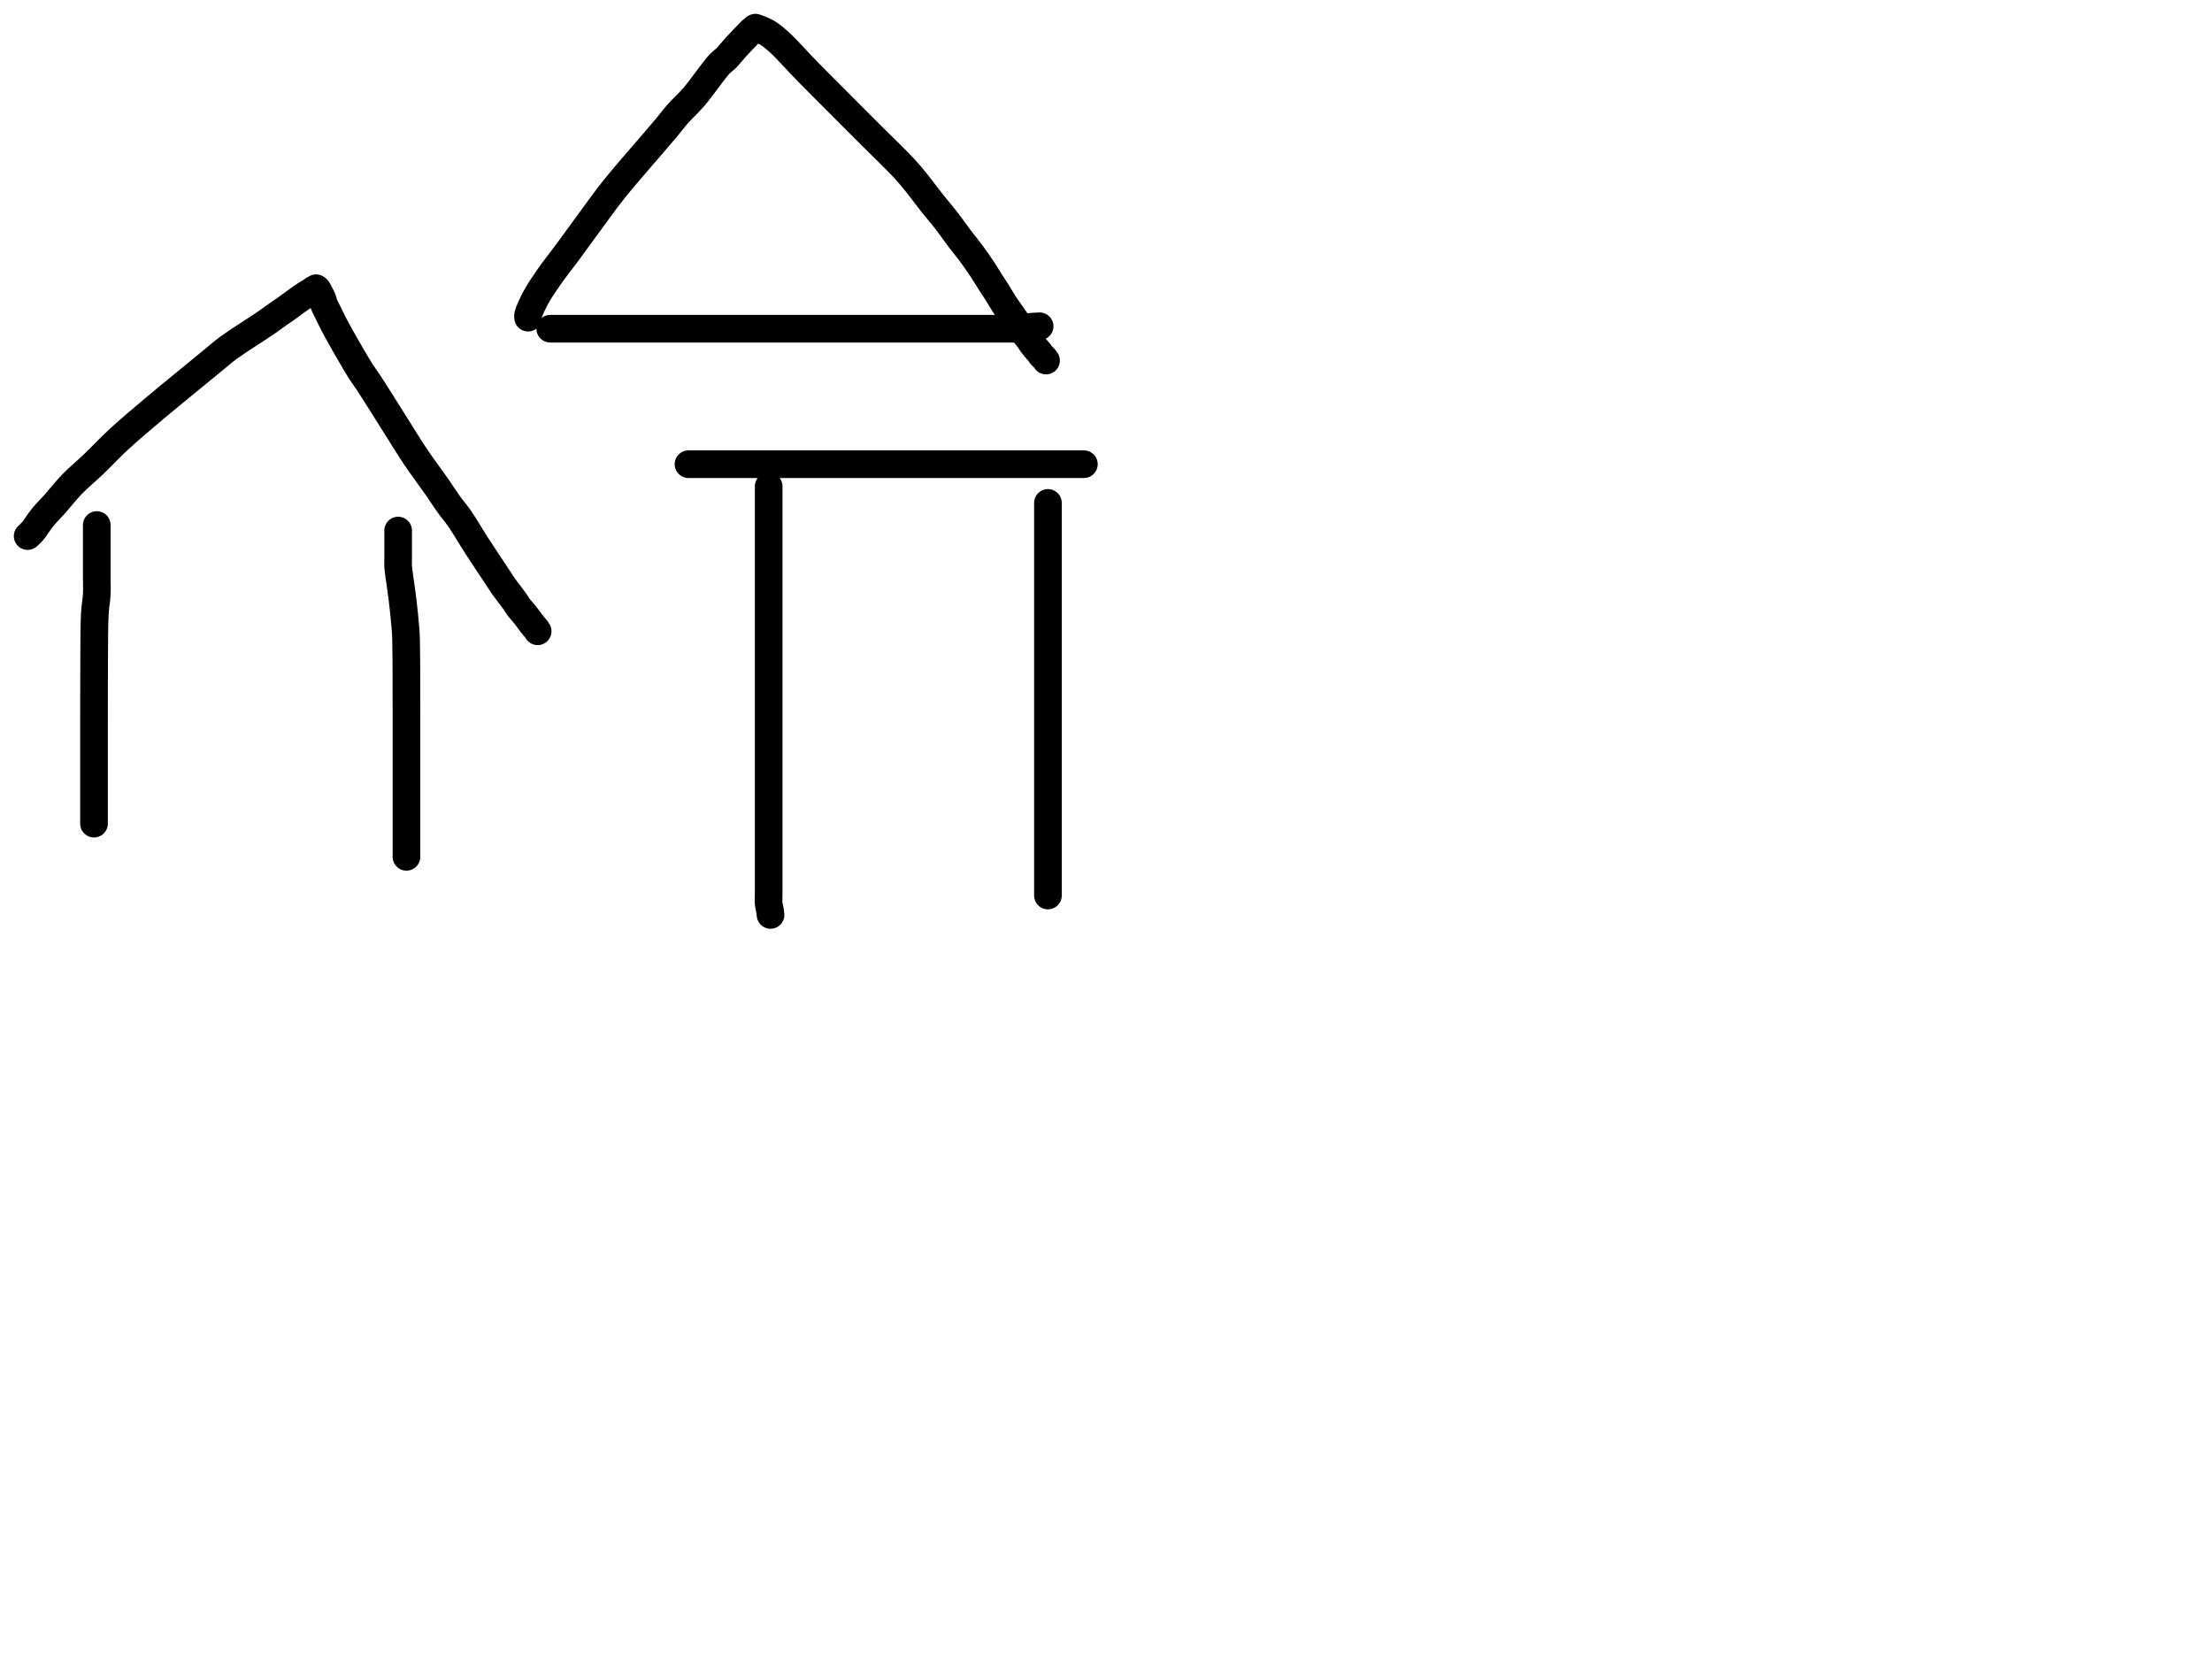 <?xml version="1.0" encoding="utf-8"?>
<!-- Generator: SketchAPI 2022.10.18.0 https://api.sketch.io -->
<svg version="1.1" xmlns="http://www.w3.org/2000/svg" xmlns:xlink="http://www.w3.org/1999/xlink" xmlns:sketchjs="https://sketch.io/dtd/" sketchjs:metadata="eyJuYW1lIjoiRHJhd2luZy5za2V0Y2hwYWQiLCJzdXJmYWNlIjp7ImlzUGFpbnQiOnRydWUsIm1ldGhvZCI6ImZpbGwiLCJibGVuZCI6Im5vcm1hbCIsImVuYWJsZWQiOnRydWUsIm9wYWNpdHkiOjEsInR5cGUiOiJjb2xvciIsImNvbG9yIjoiI2ZmZmZmZiIsImlzRmlsbCI6dHJ1ZX0sImNsaXBQYXRoIjp7ImVuYWJsZWQiOnRydWUsInN0eWxlIjp7InN0cm9rZVN0eWxlIjoiYmxhY2siLCJsaW5lV2lkdGgiOjF9fSwiZGVzY3JpcHRpb24iOiJNYWRlIHdpdGggU2tldGNocGFkIiwibWV0YWRhdGEiOnt9LCJleHBvcnREUEkiOjcyLCJleHBvcnRGb3JtYXQiOiJwbmciLCJleHBvcnRRdWFsaXR5IjowLjk1LCJ1bml0cyI6InB4Iiwid2lkdGgiOjE0NTQsImhlaWdodCI6ODMzLCJwYWdlcyI6W3sid2lkdGgiOjE0NTQsImhlaWdodCI6ODMzfV0sInV1aWQiOiI2ODU4MTcxYS1lNWM3LTQxZGItODBiZi04NTA3ZWQwNGUyZTUifQ==" width="800" height="600" viewBox="0 0 800 600">
<path style="fill: none; stroke: #000000; mix-blend-mode: source-over; stroke-dasharray: none; stroke-dashoffset: 0; stroke-linecap: round; stroke-linejoin: round; stroke-miterlimit: 4; stroke-opacity: 1; stroke-width: 10;" sketchjs:tool="pencil" d="M1 0 C1 0 1 0 1 0 1 0 1 4.536 1 6 1 6.845 1 7.065 1 8 1 10.192 1 15.885 1 19 1 21.301 1.103 22.925 1 25 0.888 27.249 0.462 29.194 0.3 32.01 0.055 36.252 0.098 42.847 0.05 48 0.005 52.822 0.018 57.847 0.01 62 0.003 65.33 0.002 67.85 0 71 -0.002 74.483 0 78.625 0 82 0 84.879 0 87.791 0 90 0 91.562 0 92.592 0 94 0 95.574 0 97.426 0 99 0 100.408 0 102.111 0 103 0 103.444 0 103.609 0 104 0 104.552 0 105.333 0 106 0 106.667 0 108 0 108 0 108 0 108 0 108 " transform="matrix(1.0,0.0,0.0,1.0,34,189.881)"/>
<path style="fill: none; stroke: #000000; mix-blend-mode: source-over; stroke-dasharray: none; stroke-dashoffset: 0; stroke-linecap: round; stroke-linejoin: round; stroke-miterlimit: 4; stroke-opacity: 1; stroke-width: 10;" sketchjs:tool="pencil" d="M0.03 0 C0.03 0 0.03 0 0.03 0 0.03 0 0.03 0 0.03 0 0.03 0 0.03 3.333 0.03 5 0.03 6.667 0.03 8.545 0.03 10 0.03 11.127 -0.04 11.874 0.03 13 0.121 14.462 0.422 16.208 0.66 18.02 0.941 20.163 1.311 22.429 1.62 25.03 2.007 28.28 2.532 33.265 2.73 36.02 2.849 37.674 2.856 38.316 2.9 40 2.976 42.923 2.992 48.686 3.01 52 3.023 54.343 3.017 55.923 3.02 58 3.023 60.243 3.028 62.52 3.03 65 3.032 67.812 3.03 71.804 3.03 74 3.03 75.268 3.03 75.928 3.03 77 3.03 78.238 3.03 79.667 3.03 81 3.03 82.333 3.03 83.592 3.03 85 3.03 86.574 3.03 88.709 3.03 90 3.03 90.817 3.03 91.333 3.03 92 3.03 92.667 3.03 93.448 3.03 94 3.03 94.391 3.03 94.609 3.03 95 3.03 95.552 3.03 96.448 3.03 97 3.03 97.391 3.03 97.667 3.03 98 3.03 98.333 3.03 98.667 3.03 99 3.03 99.333 3.03 99.667 3.03 100 3.03 100.333 3.03 100.667 3.03 101 3.03 101.333 3.03 101.667 3.03 102 3.03 102.333 3.03 102.667 3.03 103 3.03 103.333 3.03 103.667 3.03 104 3.03 104.333 3.03 104.667 3.03 105 3.03 105.333 3.03 105.667 3.03 106 3.03 106.333 3.03 106.609 3.03 107 3.03 107.552 3.03 108.333 3.03 109 3.03 109.667 3.03 110.448 3.03 111 3.03 111.391 3.03 111.609 3.03 112 3.03 112.552 3.03 113.448 3.03 114 3.03 114.391 3.03 114.667 3.03 115 3.03 115.333 3.03 115.667 3.03 116 3.03 116.333 3.03 116.667 3.03 117 3.03 117.333 3.03 118 3.03 118 3.03 118 3.03 118 3.03 118 " transform="matrix(1.0,0.0,0.0,1.0,143.969,191.881)"/>
<path style="fill: none; stroke: #000000; mix-blend-mode: source-over; stroke-dasharray: none; stroke-dashoffset: 0; stroke-linecap: round; stroke-linejoin: round; stroke-miterlimit: 4; stroke-opacity: 1; stroke-width: 10;" sketchjs:tool="pencil" d="M0 89.64 C0 89.64 0 89.64 0 89.64 0 89.64 1.198 88.562 1.88 87.76 2.884 86.579 3.983 84.647 5.25 83.08 6.651 81.348 8.317 79.734 9.98 77.86 11.883 75.716 13.821 73.183 16.03 70.9 18.399 68.451 21.13 66.235 23.8 63.68 26.724 60.882 29.521 57.836 32.86 54.75 36.723 51.18 41.592 47.1 45.73 43.6 49.51 40.402 53.032 37.56 56.69 34.55 60.348 31.54 64.729 27.941 67.68 25.54 69.661 23.929 70.54 23.077 72.66 21.52 76.078 19.01 83.272 14.531 86.5 12.3 88.269 11.077 89.309 10.27 90.56 9.39 91.624 8.642 92.469 8.092 93.53 7.34 94.778 6.455 96.323 5.285 97.57 4.4 98.629 3.648 99.643 2.924 100.53 2.35 101.228 1.899 101.894 1.561 102.44 1.2 102.87 0.916 103.214 0.601 103.56 0.39 103.834 0.223 104.33 0 104.33 0 104.33 0 104.33 0 104.33 0 104.33 0 104.33 0 104.33 0 104.33 0 104.394 0.033 104.44 0.07 104.541 0.151 104.731 0.305 104.88 0.51 105.123 0.843 105.362 1.445 105.63 1.97 105.942 2.582 106.38 3.301 106.64 3.96 106.878 4.564 106.902 5.088 107.16 5.76 107.514 6.683 108.153 7.819 108.7 8.94 109.315 10.2 109.882 11.436 110.67 12.95 111.729 14.984 113.107 17.461 114.56 20.01 116.308 23.077 118.83 27.468 120.48 30.06 121.558 31.754 122.092 32.338 123.3 34.17 125.65 37.734 130.331 45.29 133.39 50.11 135.933 54.117 137.94 57.468 140.39 61.11 142.892 64.829 146.082 69.053 148.26 72.19 149.847 74.475 150.95 76.267 152.31 78.16 153.591 79.942 154.785 81.24 156.18 83.25 158.063 85.963 160.181 89.664 162.4 93.1 164.87 96.924 168.582 102.468 170.35 105.14 171.233 106.475 171.548 107.021 172.34 108.14 173.395 109.632 175.287 111.955 176.19 113.25 176.721 114.011 176.885 114.422 177.39 115.11 178.086 116.058 179.248 117.282 180.08 118.34 180.849 119.319 181.657 120.501 182.22 121.23 182.572 121.685 182.799 121.962 183.1 122.32 183.402 122.679 183.791 123.055 184.03 123.38 184.211 123.626 184.45 124.07 184.45 124.07 184.45 124.07 184.45 124.07 184.45 124.07 " transform="matrix(1.0,0.0,0.0,1.0,10.0,104.241)"/>
<path style="fill: none; stroke: #000000; mix-blend-mode: source-over; stroke-dasharray: none; stroke-dashoffset: 0; stroke-linecap: round; stroke-linejoin: round; stroke-miterlimit: 4; stroke-opacity: 1; stroke-width: 10;" sketchjs:tool="pencil" d="M0 0 C0 0 0 0 0 0 0 0 0 0 0 0 0 0 6 0 9 0 12 0 14.222 0 18 0 24.421 0 36.518 0 44 0 49.683 0 54.086 0 59 0 63.747 0 67.862 0 73 0 79.293 0 86.919 0 94 0 101.248 0 110.483 0 116 0 119.327 0 121.255 0 124 0 126.912 0 130.804 0 133 0 134.268 0 134.873 0 136 0 137.455 0 139.709 0 141 0 141.817 0 143 0 143 0 " transform="matrix(1.0,0.0,0.0,1.0,249.0,167.881)"/>
<path style="fill: none; stroke: #000000; mix-blend-mode: source-over; stroke-dasharray: none; stroke-dashoffset: 0; stroke-linecap: round; stroke-linejoin: round; stroke-miterlimit: 4; stroke-opacity: 1; stroke-width: 10;" sketchjs:tool="pencil" d="M0.05 0 C0.05 0 0.05 0 0.05 0 0.05 0 0.05 1.828 0.05 3 0.05 4.657 0.05 7 0.05 9 0.05 11 0.05 12.798 0.05 15 0.05 17.697 0.05 21.088 0.05 24 0.05 26.745 0.05 29.185 0.05 32 0.05 35.148 0.05 38.515 0.05 42 0.05 45.818 0.05 49.92 0.05 54 0.05 58.247 0.05 62.586 0.05 67 0.05 71.58 0.05 76.253 0.05 81 0.05 85.914 0.05 91.179 0.05 96 0.05 100.488 0.05 104.753 0.05 109 0.05 113.08 0.05 117.404 0.05 121 0.05 123.936 0.05 126.185 0.05 129 0.05 132.148 0.05 136.641 0.05 139 0.05 140.292 0.05 140.873 0.05 142 0.05 143.455 0.05 145.426 0.05 147 0.05 148.408 -0.059 149.89 0.05 151 0.129 151.804 0.361 152.5 0.46 153.06 0.528 153.443 0.567 153.705 0.61 154.03 0.654 154.358 0.72 155.02 0.72 155.02 0.72 155.02 0.72 155.02 0.72 155.02 " transform="matrix(1.0,0.0,0.0,1.0,277.951,175.881)"/>
<path style="fill: none; stroke: #000000; mix-blend-mode: source-over; stroke-dasharray: none; stroke-dashoffset: 0; stroke-linecap: round; stroke-linejoin: round; stroke-miterlimit: 4; stroke-opacity: 1; stroke-width: 10;" sketchjs:tool="pencil" d="M0 0 C0 0 0 0 0 0 0 0 0 2.438 0 4 0 6.209 0 9.645 0 12 0 13.862 0 15.047 0 17 0 19.761 0 23.667 0 27 0 30.333 0 33.667 0 37 0 40.333 0 43.667 0 47 0 50.333 0 53.587 0 57 0 60.579 0 65.047 0 68 0 69.991 0 71.138 0 73 0 75.355 0 78.121 0 81 0 84.375 0 89.241 0 92 0 93.664 0 94.532 0 96 0 97.798 0 100 0 102 0 104 0 105.657 0 108 0 111.314 0 117.072 0 120 0 121.691 0 122.762 0 124 0 125.072 0 126 0 127 0 128 0 129 0 130 0 131 0 132.101 0 133 0 133.734 0 134.333 0 135 0 135.667 0 136.448 0 137 0 137.391 0 137.667 0 138 0 138.333 0 138.667 0 139 0 139.333 0 139.667 0 140 0 140.333 0 140.667 0 141 0 141.333 0 142 0 142 0 142 0 142 0 142 " transform="matrix(1.0,0.0,0.0,1.0,379.0,181.881)"/>
<path style="fill: none; stroke: #000000; mix-blend-mode: source-over; stroke-dasharray: none; stroke-dashoffset: 0; stroke-linecap: round; stroke-linejoin: round; stroke-miterlimit: 4; stroke-opacity: 1; stroke-width: 10;" sketchjs:tool="pencil" d="M0.04 104.88 C0.04 104.88 0.04 104.88 0.04 104.88 0.04 104.88 -0.058 104.342 0.04 103.88 0.297 102.672 1.691 99.737 2.83 97.62 4.102 95.255 5.694 92.922 7.43 90.41 9.434 87.511 11.893 84.47 14.25 81.28 16.824 77.795 19.511 74.035 22.27 70.3 25.169 66.376 27.916 62.461 31.25 58.28 35.083 53.473 40.622 47.25 44.1 43.17 46.471 40.388 48.299 38.304 50.09 36.16 51.583 34.373 52.631 32.912 54.14 31.2 55.876 29.231 57.877 27.499 59.98 25.06 62.777 21.817 66.988 15.628 69.2 13.25 70.272 12.097 70.92 11.798 71.81 10.89 72.868 9.811 74.002 8.318 75.07 7.14 76.056 6.052 77.266 4.809 77.98 4.06 78.392 3.627 78.632 3.378 78.96 3.04 79.288 2.702 79.62 2.367 79.95 2.03 80.28 1.693 80.636 1.277 80.94 1.02 81.164 0.83 81.385 0.74 81.57 0.58 81.741 0.432 81.884 0.194 82.02 0.1 82.106 0.041 82.26 0 82.26 0 82.26 0 82.26 0 82.26 0 82.26 0 84.959 0.94 86.28 1.71 87.764 2.575 88.96 3.545 90.66 5.06 93.448 7.543 97.542 12.233 100.96 15.72 104.298 19.126 108.027 22.833 110.93 25.75 113.179 28.009 114.778 29.615 116.92 31.76 119.393 34.237 122.041 36.881 124.92 39.76 128.295 43.135 133.167 47.791 135.92 50.76 137.686 52.664 138.592 53.776 140.09 55.61 141.962 57.903 144.264 61.064 146.21 63.51 147.93 65.673 149.514 67.456 151.15 69.56 152.866 71.767 154.654 74.356 156.26 76.47 157.646 78.295 158.894 79.753 160.2 81.52 161.585 83.393 163.071 85.527 164.33 87.42 165.462 89.123 166.516 90.91 167.44 92.35 168.167 93.482 168.689 94.234 169.41 95.37 170.326 96.814 171.445 98.77 172.47 100.33 173.419 101.773 174.462 103.162 175.33 104.42 176.068 105.489 176.687 106.405 177.36 107.4 178.033 108.395 178.7 109.487 179.37 110.39 179.96 111.186 180.618 111.856 181.14 112.56 181.603 113.185 181.907 113.765 182.37 114.39 182.892 115.094 183.64 115.969 184.14 116.56 184.495 116.98 184.831 117.295 185.07 117.62 185.251 117.866 185.336 118.113 185.49 118.31 185.626 118.482 185.754 118.573 185.93 118.75 186.196 119.017 186.677 119.45 186.93 119.76 187.117 119.988 187.36 120.4 187.36 120.4 187.36 120.4 187.36 120.4 187.36 120.4 " transform="matrix(1.0,0.0,0.0,1.0,190.956,10.0)"/>
<path style="fill: none; stroke: #000000; mix-blend-mode: source-over; stroke-dasharray: none; stroke-dashoffset: 0; stroke-linecap: round; stroke-linejoin: round; stroke-miterlimit: 4; stroke-opacity: 1; stroke-width: 10;" sketchjs:tool="pencil" d="M0 0.87 C0 0.87 0 0.87 0 0.87 0 0.87 0.609 0.87 1 0.87 1.552 0.87 2.094 0.87 3 0.87 4.922 0.87 9.088 0.87 12 0.87 14.745 0.87 17.121 0.87 20 0.87 23.375 0.87 27.254 0.87 31 0.87 34.913 0.87 38.542 0.87 43 0.87 48.609 0.87 56.527 0.87 62 0.87 66.165 0.87 69.113 0.87 73 0.87 77.386 0.87 82.847 0.87 87 0.87 90.33 0.87 92.725 0.87 96 0.87 99.936 0.87 104.95 0.87 109 0.87 112.552 0.87 115.667 0.87 119 0.87 122.333 0.87 125.754 0.87 129 0.87 132.079 0.87 135.188 0.87 138 0.87 140.48 0.87 142.589 0.87 145 0.87 147.578 0.87 150.974 0.87 153 0.87 154.24 0.87 154.791 0.87 156 0.87 157.846 0.87 161.154 0.87 163 0.87 164.209 0.87 165 0.87 166 0.87 167 0.87 168 0.952 169 0.87 170.013 0.787 171.134 0.49 172.04 0.37 172.766 0.274 173.463 0.217 174.01 0.17 174.399 0.137 174.677 0.122 175.01 0.1 175.341 0.078 175.669 0.057 176 0.04 176.332 0.023 177 0 177 0 " transform="matrix(1.0,0.0,0.0,1.0,199.0,118.007)"/>
</svg>
